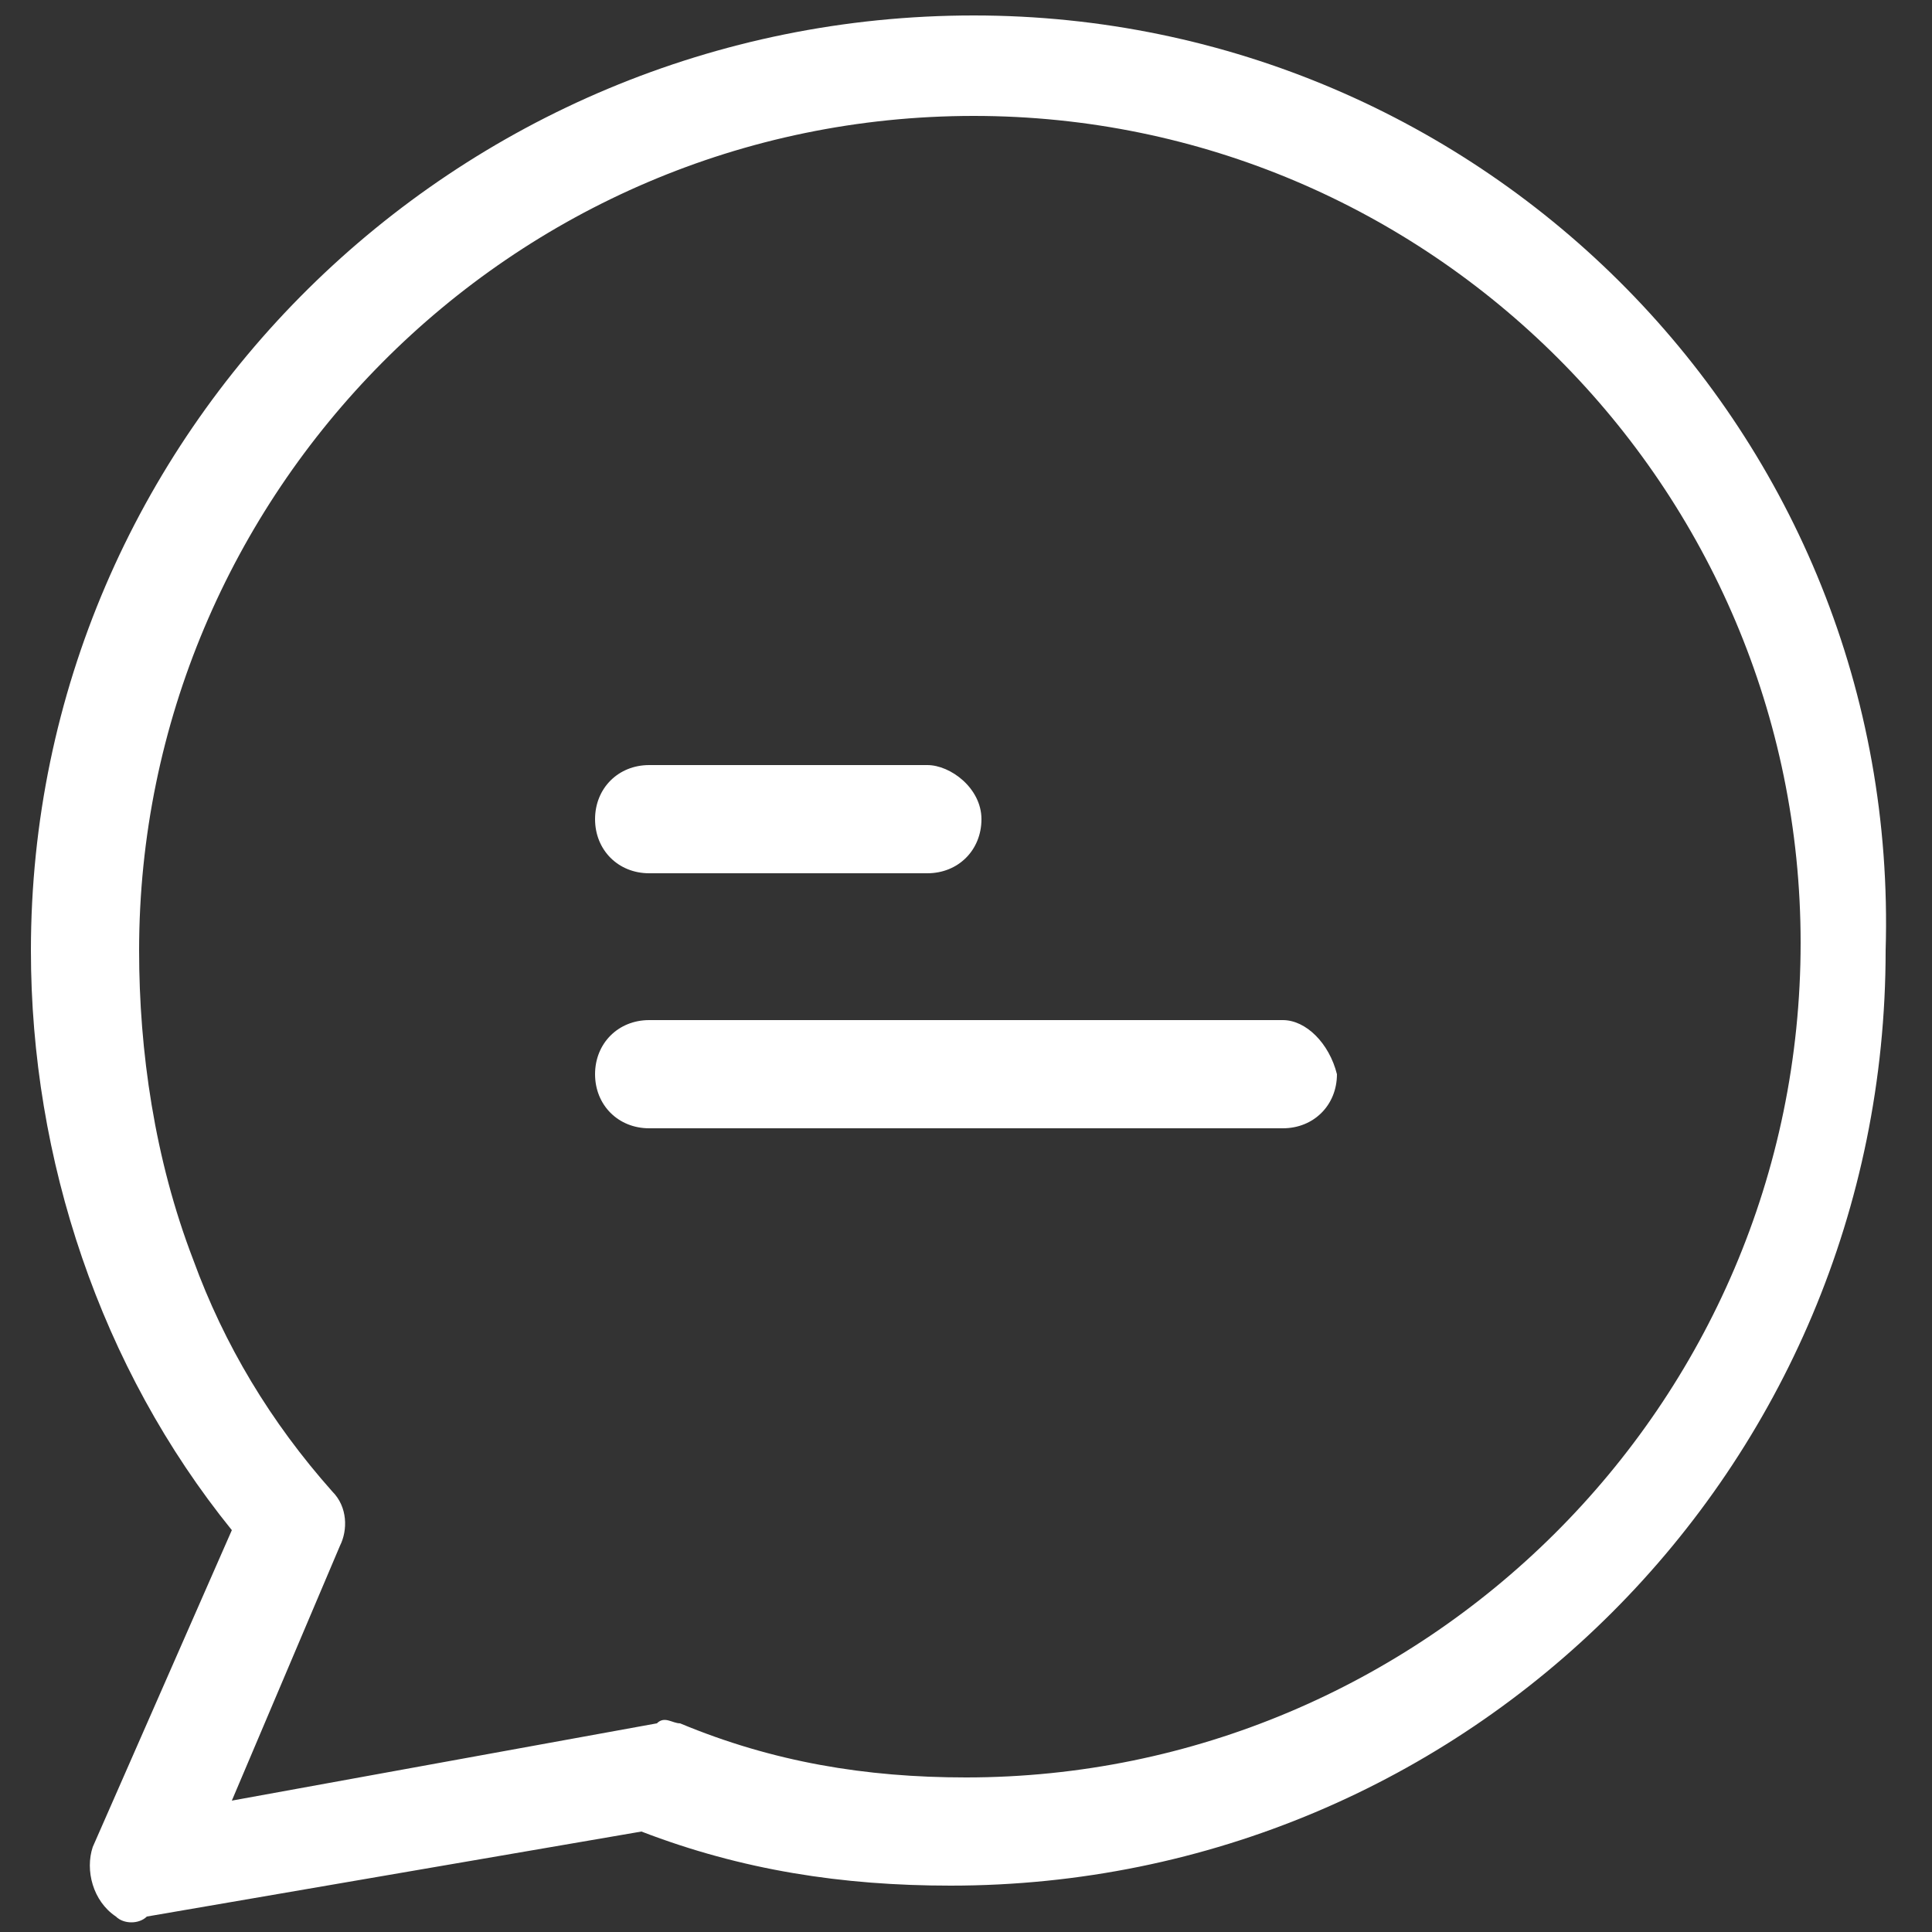 <svg version="1.1" id="Livello_1" xmlns="http://www.w3.org/2000/svg" x="0" y="0" viewBox="0 0 25 25" xml:space="preserve"><rect x="0" y="0" width="25" height="25" fill="#333333" stroke="none"/><style>.st0{fill:#fff}</style><path class="st0" d="M12.5 23c-1.3 0-2.5-.2-3.7-.7-.1 0-.2-.1-.3 0l-5.5 1L4.4 20c.1-.2.1-.5-.1-.7-.8-.9-1.4-1.9-1.8-3-.5-1.3-.7-2.7-.7-4 0-5.9 4.8-10.8 10.8-10.8 5.9 0 10.7 4.8 10.7 10.7 0 6-4.9 10.8-10.8 10.8zM12.6.2c-.1 0-.1 0 0 0C5.9.2.4 5.6.4 12.3c0 2.7.9 5.4 2.6 7.5l-1.8 4.1c-.1.3 0 .7.3.9.1.1.3.1.4 0l6.4-1.1c1.3.5 2.6.7 4 .7 6.7 0 12.1-5.4 12.1-12.1C24.6 5.6 19.2.2 12.6.2z"/><path class="st0" d="M12 9.9H8.4c-.4 0-.7.3-.7.7s.3.7.7.7H12c.4 0 .7-.3.7-.7s-.4-.7-.7-.7zm4.6 3.3H8.4c-.4 0-.7.3-.7.7 0 .4.3.7.7.7h8.2c.4 0 .7-.3.7-.7-.1-.4-.4-.7-.7-.7z"/></svg>